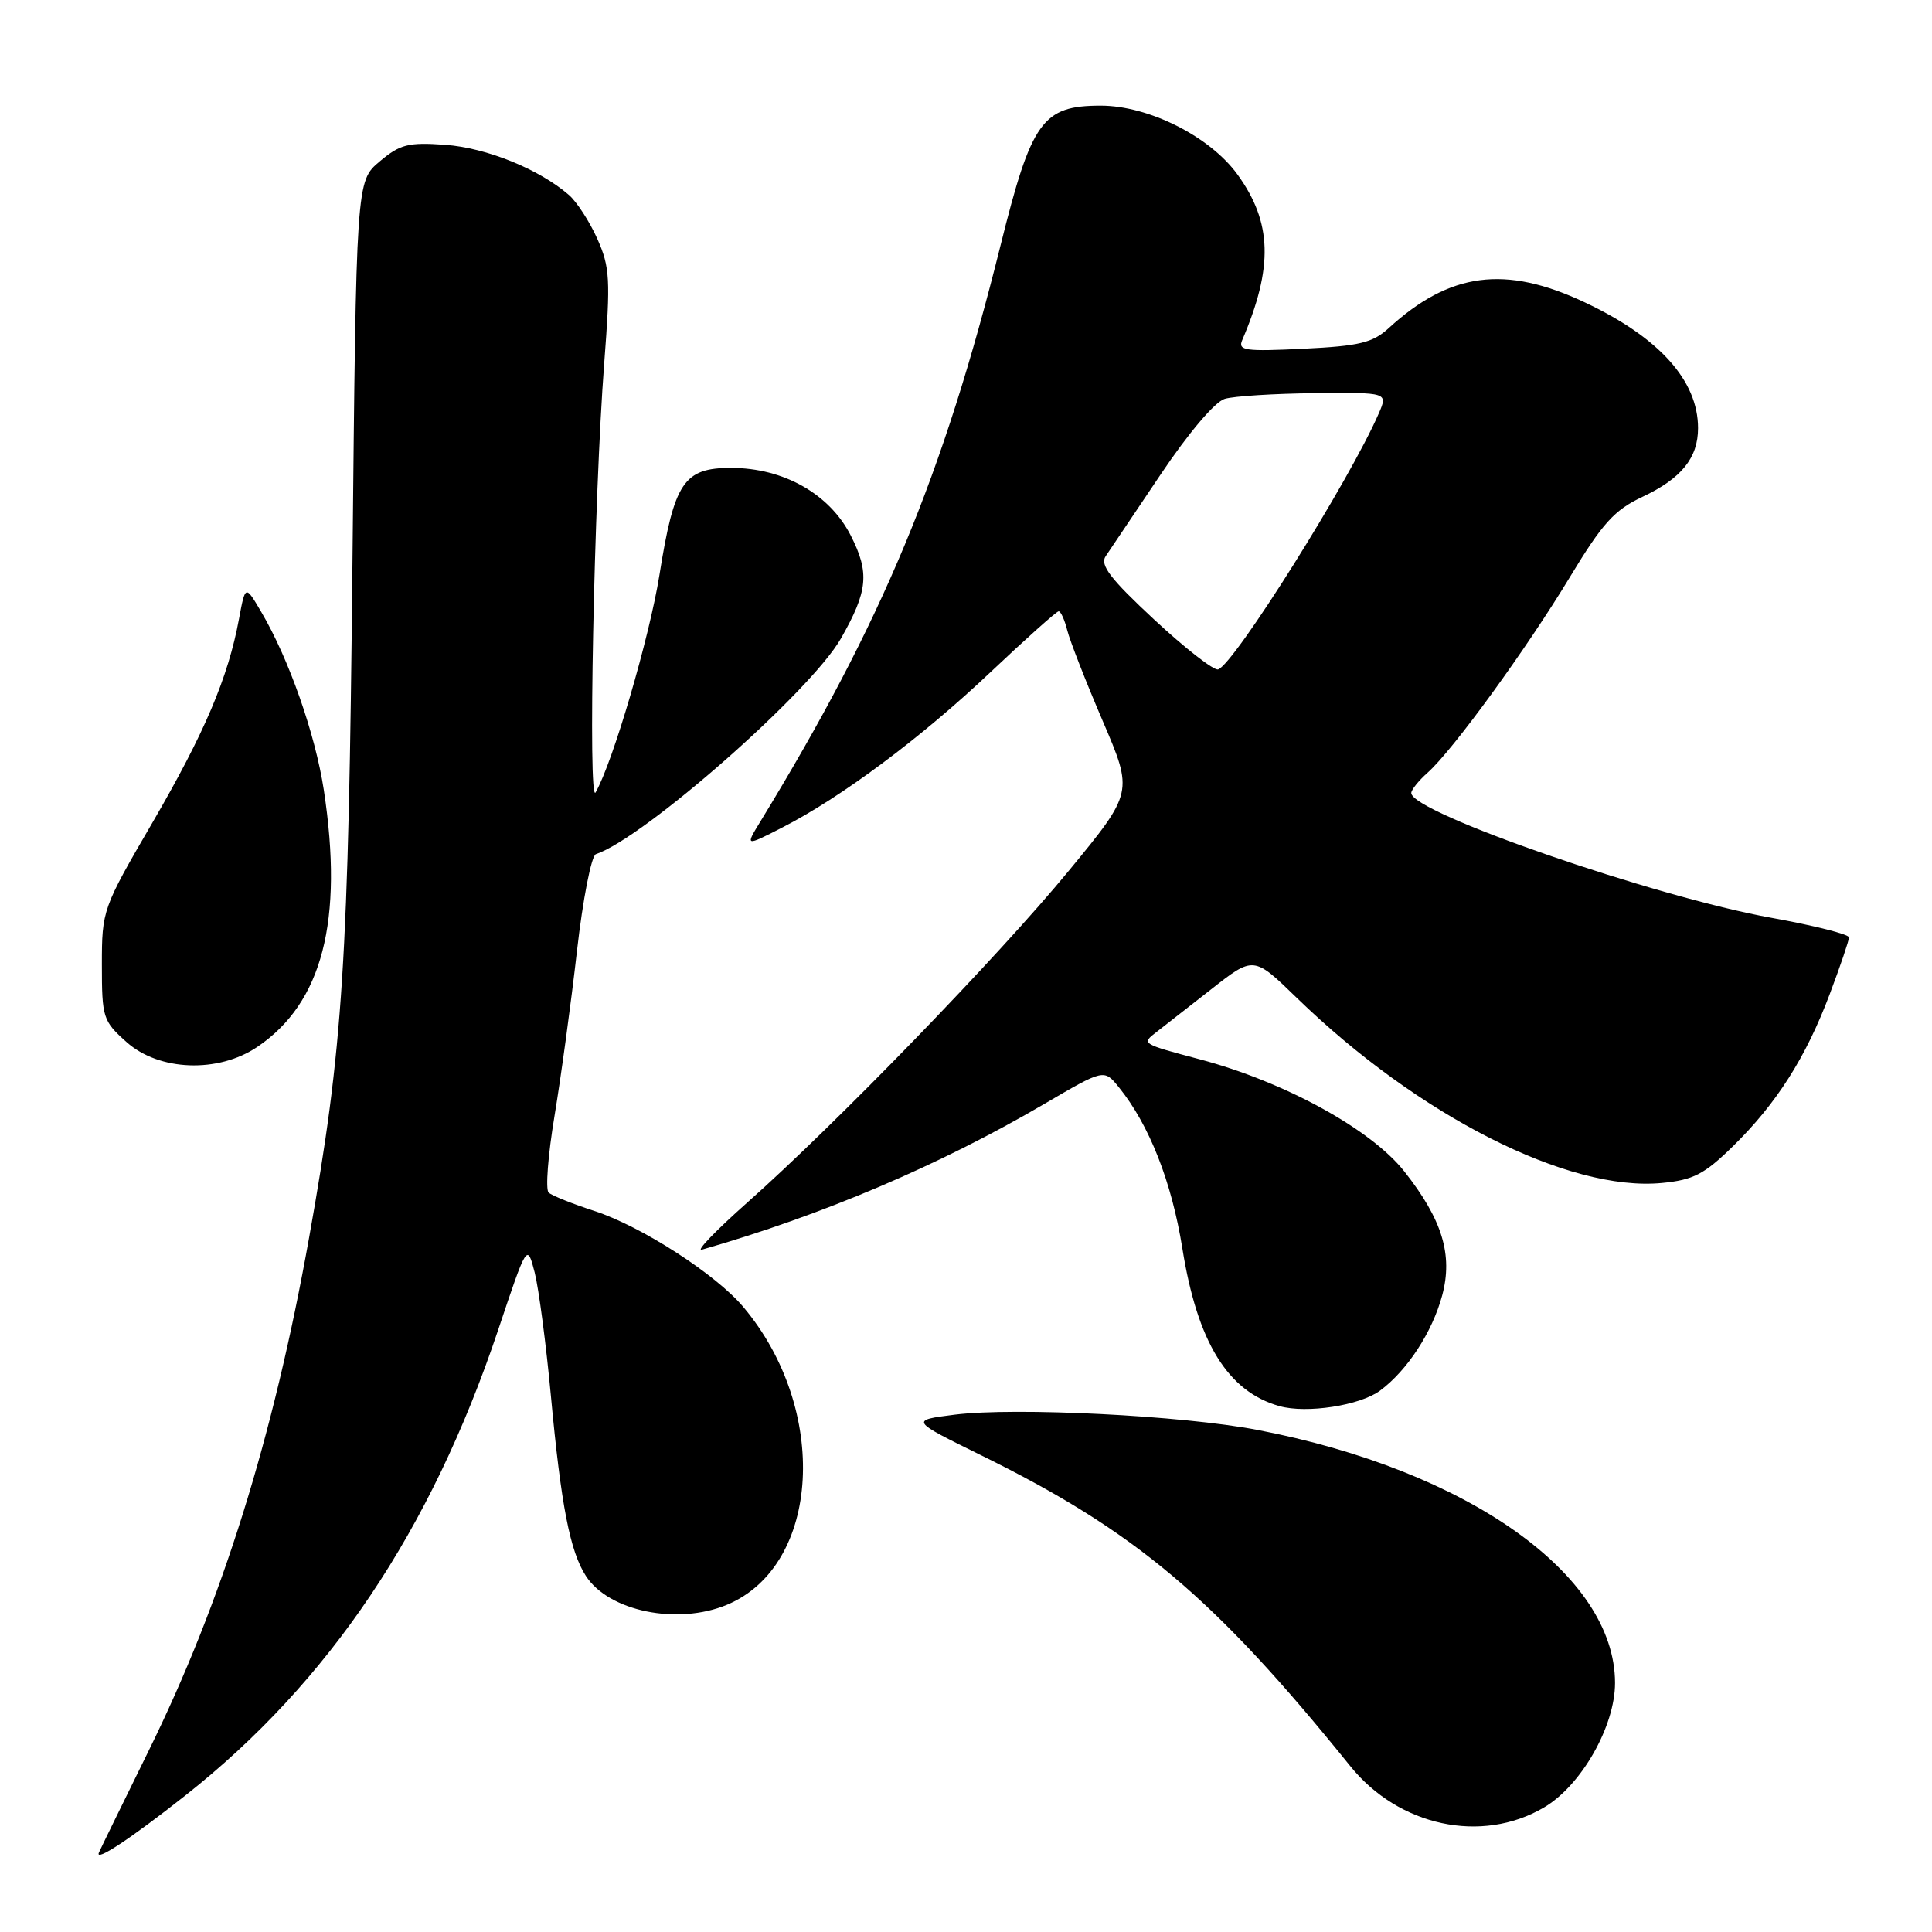 <?xml version="1.0" encoding="UTF-8" standalone="no"?>
<!DOCTYPE svg PUBLIC "-//W3C//DTD SVG 1.1//EN" "http://www.w3.org/Graphics/SVG/1.1/DTD/svg11.dtd" >
<svg xmlns="http://www.w3.org/2000/svg" xmlns:xlink="http://www.w3.org/1999/xlink" version="1.1" viewBox="0 0 256 256">
 <g >
 <path fill="currentColor"
d=" M 24.56 237.91 C 43.61 222.88 57.10 202.80 66.00 176.25 C 69.85 164.75 69.85 164.75 70.85 168.62 C 71.39 170.76 72.36 178.12 73.00 185.00 C 74.35 199.51 75.53 205.58 77.64 208.83 C 80.68 213.52 89.78 215.37 96.33 212.64 C 108.77 207.44 109.91 186.74 98.50 173.19 C 94.85 168.84 84.97 162.48 78.76 160.46 C 75.87 159.52 73.14 158.43 72.70 158.03 C 72.26 157.63 72.61 153.07 73.47 147.90 C 74.33 142.73 75.67 132.88 76.45 126.02 C 77.23 119.16 78.36 113.38 78.96 113.18 C 85.34 111.05 107.44 91.60 111.43 84.60 C 115.01 78.31 115.24 75.89 112.73 70.96 C 109.92 65.44 103.82 62.00 96.87 62.00 C 90.60 62.00 89.34 63.89 87.38 76.18 C 86.05 84.49 81.20 101.01 78.92 105.00 C 77.89 106.80 78.71 65.76 80.06 48.15 C 80.91 37.02 80.82 35.40 79.15 31.65 C 78.13 29.37 76.44 26.76 75.40 25.85 C 71.48 22.43 64.48 19.59 59.01 19.19 C 54.10 18.84 53.02 19.11 50.30 21.40 C 47.20 24.01 47.20 24.01 46.70 74.76 C 46.18 127.58 45.46 138.82 40.96 163.98 C 36.22 190.50 29.40 212.30 19.69 232.00 C 16.31 238.88 13.34 244.94 13.11 245.47 C 12.53 246.79 17.29 243.65 24.56 237.91 Z  M 204.57 239.51 C 209.51 236.62 214.00 228.76 214.00 223.00 C 214.00 208.65 194.43 194.80 166.61 189.47 C 156.65 187.56 134.55 186.45 126.52 187.45 C 120.59 188.20 120.59 188.20 130.04 192.85 C 150.46 202.90 160.91 211.70 178.91 234.01 C 185.34 242.00 196.32 244.35 204.57 239.51 Z  M 182.86 184.27 C 186.47 181.60 189.79 176.51 191.10 171.64 C 192.54 166.27 191.11 161.59 186.08 155.22 C 181.65 149.62 170.23 143.35 159.00 140.37 C 151.21 138.30 151.23 138.30 153.25 136.74 C 154.13 136.06 157.38 133.51 160.48 131.09 C 166.11 126.67 166.11 126.67 171.81 132.20 C 187.92 147.85 207.82 157.94 220.21 156.75 C 224.38 156.35 225.83 155.60 229.62 151.89 C 235.41 146.22 239.30 140.10 242.46 131.70 C 243.86 127.99 245.00 124.62 245.00 124.21 C 245.00 123.80 240.39 122.64 234.75 121.62 C 219.28 118.85 187.00 107.67 187.00 105.08 C 187.00 104.66 187.97 103.45 189.15 102.40 C 192.45 99.49 202.24 86.03 208.01 76.48 C 212.34 69.32 213.90 67.59 217.62 65.84 C 222.79 63.41 225.00 60.68 225.00 56.73 C 225.00 50.43 219.85 44.71 210.00 40.07 C 199.46 35.10 192.11 36.06 184.00 43.49 C 181.89 45.42 180.12 45.85 172.71 46.21 C 165.00 46.59 164.00 46.45 164.60 45.07 C 168.74 35.40 168.57 29.47 163.98 23.13 C 160.33 18.09 152.21 14.00 145.86 14.00 C 138.13 14.00 136.68 16.02 132.58 32.50 C 124.95 63.11 116.92 82.39 100.77 108.83 C 98.73 112.17 98.73 112.17 103.62 109.67 C 111.47 105.66 122.06 97.76 131.23 89.08 C 135.93 84.64 140.00 81.00 140.28 81.00 C 140.56 81.00 141.07 82.14 141.42 83.53 C 141.77 84.92 143.88 90.32 146.11 95.52 C 150.17 104.99 150.17 104.99 141.64 115.36 C 132.30 126.71 110.82 148.88 99.00 159.36 C 94.88 163.02 92.17 165.82 93.00 165.59 C 108.90 161.04 124.56 154.38 138.37 146.28 C 146.29 141.64 146.29 141.64 148.25 144.06 C 152.28 149.04 155.25 156.58 156.67 165.43 C 158.66 177.86 162.69 184.40 169.54 186.32 C 173.14 187.33 180.20 186.24 182.86 184.27 Z  M 34.08 138.73 C 42.72 132.90 45.54 122.02 42.91 104.69 C 41.77 97.25 38.27 87.27 34.61 81.07 C 32.51 77.50 32.51 77.50 31.67 82.00 C 30.23 89.79 27.10 97.13 20.20 109.00 C 13.59 120.35 13.50 120.60 13.50 127.83 C 13.50 134.85 13.64 135.29 16.77 138.08 C 21.07 141.93 28.90 142.22 34.08 138.73 Z  M 152.95 82.11 C 147.14 76.71 145.72 74.86 146.50 73.71 C 147.05 72.91 150.33 68.03 153.79 62.87 C 157.50 57.34 160.99 53.23 162.29 52.85 C 163.51 52.49 168.87 52.15 174.20 52.10 C 183.90 52.00 183.90 52.00 182.70 54.77 C 178.86 63.61 163.57 87.98 161.41 88.70 C 160.85 88.88 157.05 85.92 152.95 82.11 Z "/>
</g>
</svg>